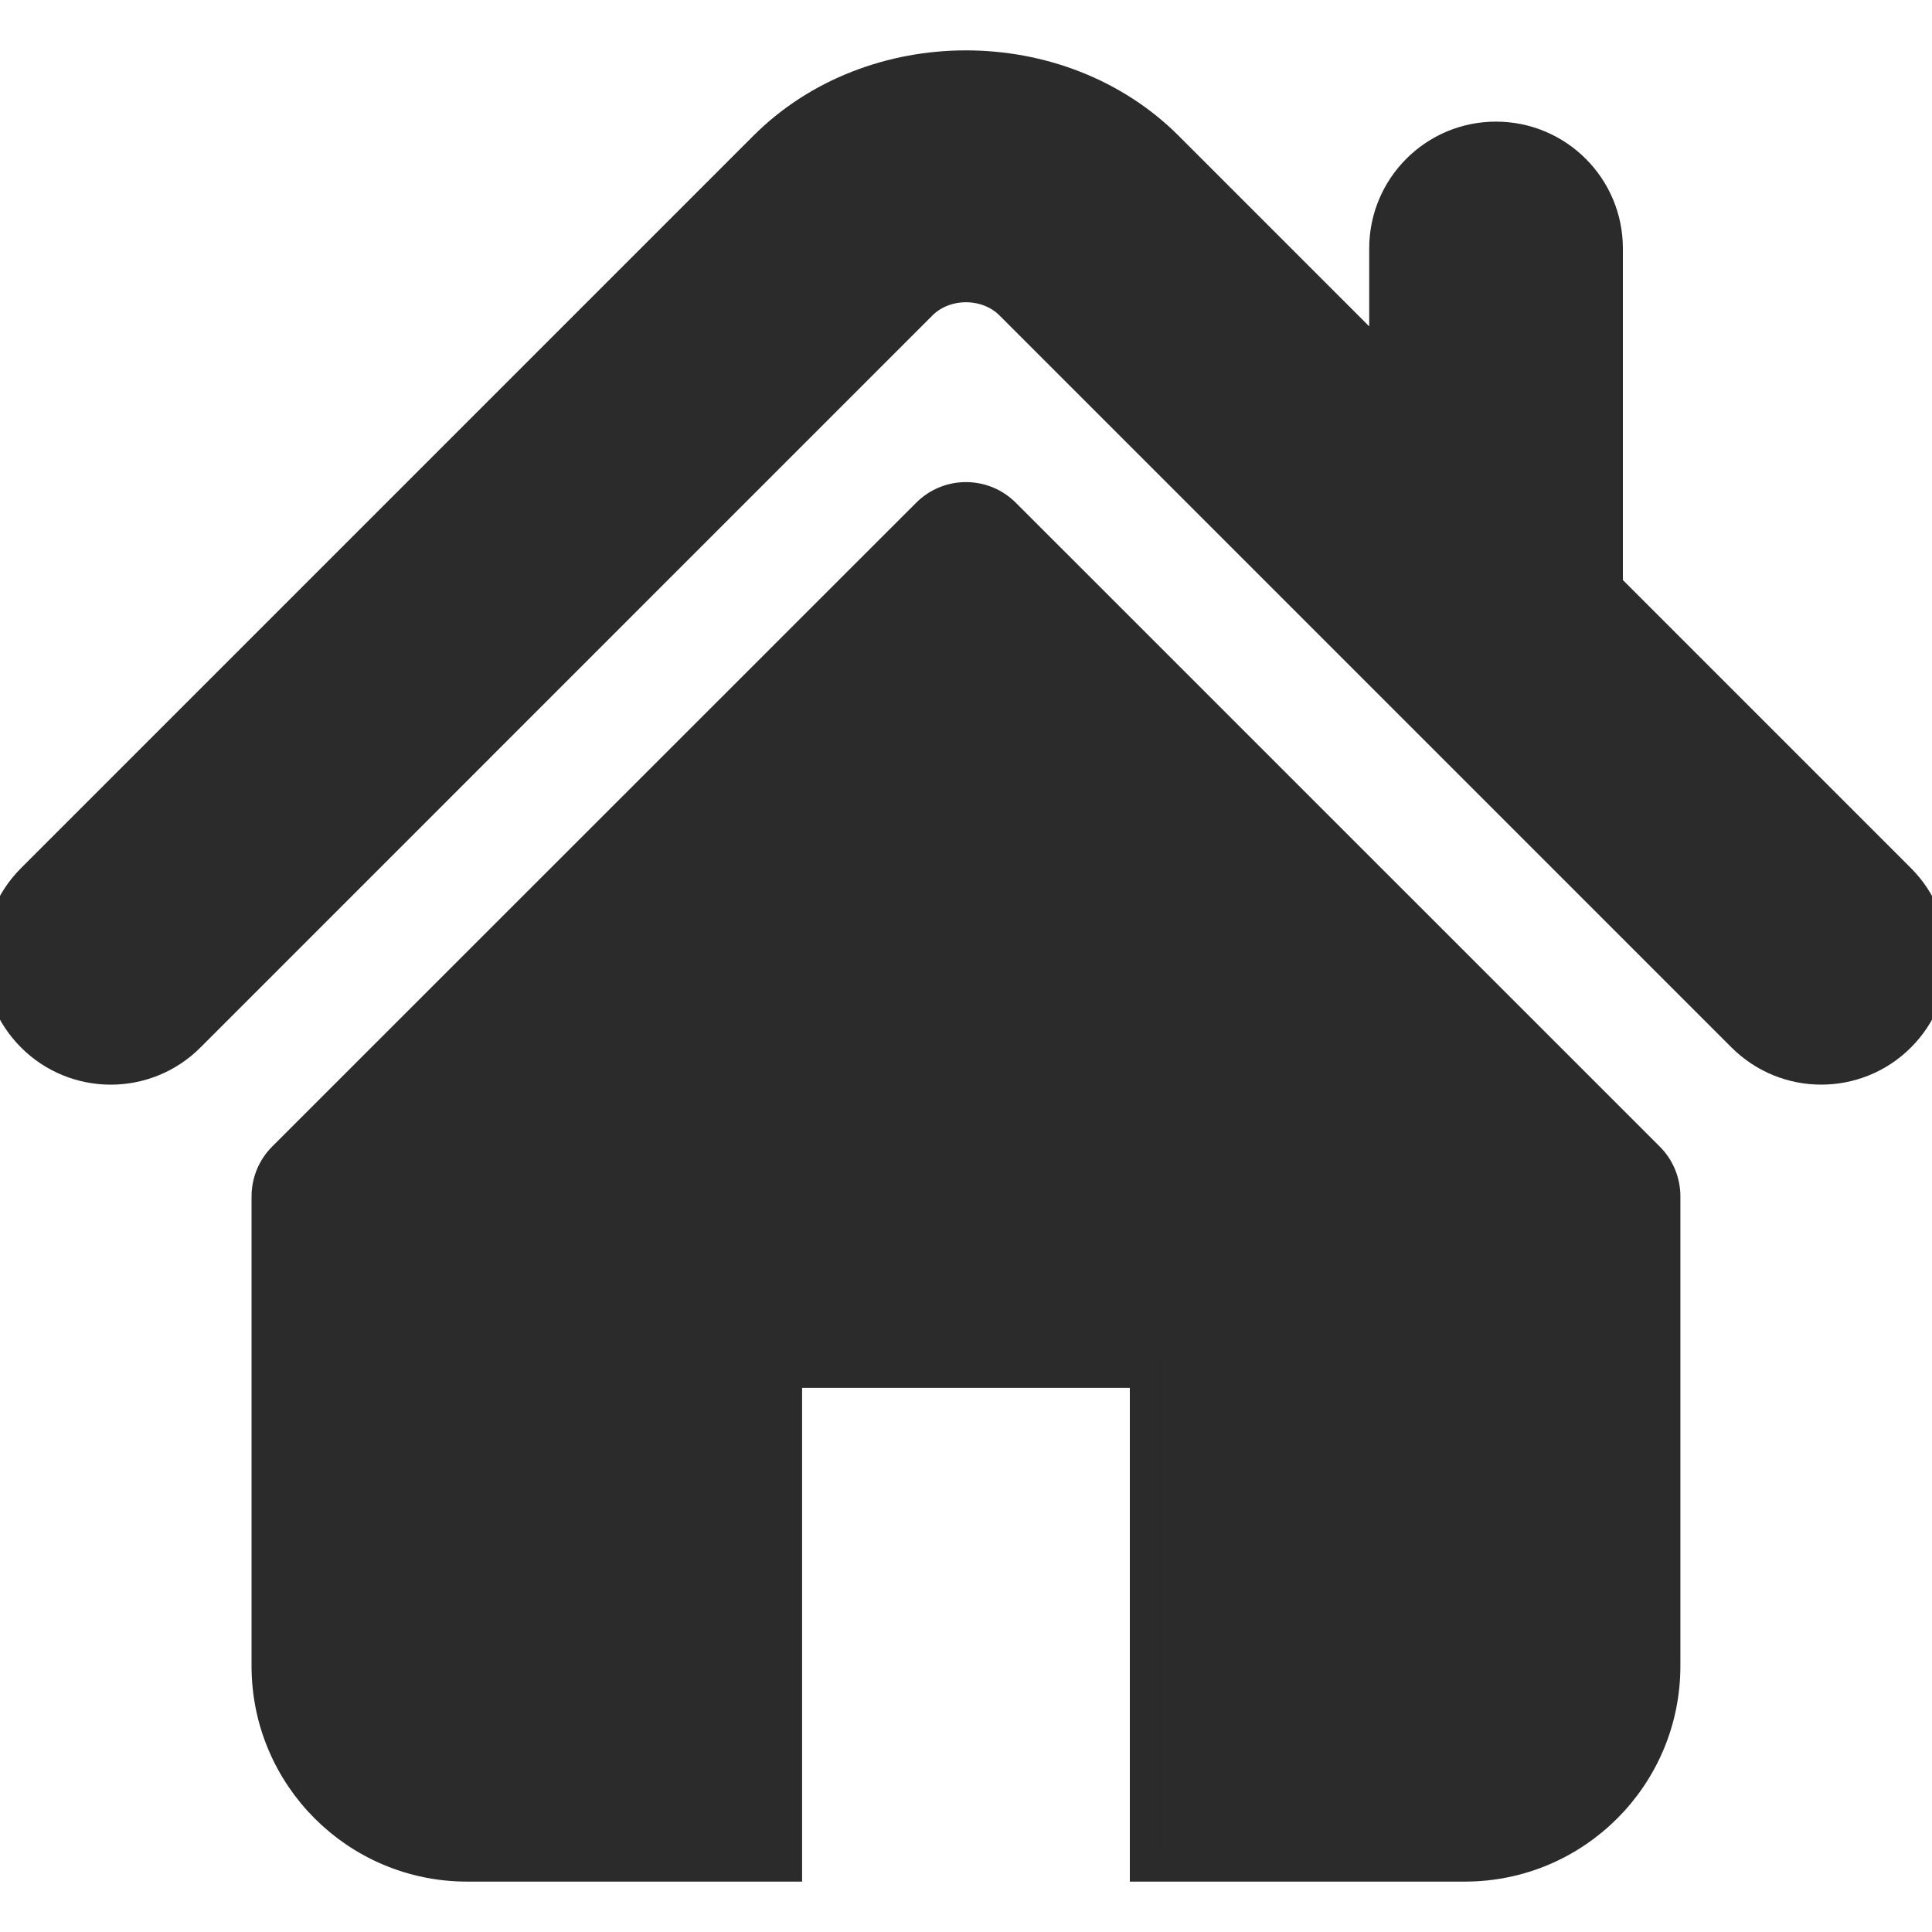 <svg width="60" height="60" viewBox="0 0 60 58" fill="none" xmlns="http://www.w3.org/2000/svg">
<path d="M58.993 26.313L49.9 17.22V6.715C49.9 4.816 48.361 3.277 46.458 3.277C44.561 3.277 43.022 4.816 43.022 6.715V10.342L36.251 3.571C32.903 0.225 27.083 0.231 23.743 3.577L1.007 26.313C-0.336 27.658 -0.336 29.834 1.007 31.177C2.349 32.521 4.53 32.521 5.872 31.177L28.607 8.44C29.347 7.703 30.652 7.703 31.389 8.438L54.128 31.177C54.802 31.849 55.681 32.184 56.56 32.184C57.44 32.184 58.321 31.849 58.993 31.177C60.336 29.834 60.336 27.658 58.993 26.313Z" fill="#2B2B2B" stroke="#2B2B2B"/>
<path d="M31.194 14.967C30.534 14.307 29.464 14.307 28.806 14.967L8.806 34.961C8.491 35.276 8.312 35.707 8.312 36.157V50.739C8.312 54.161 11.086 56.935 14.508 56.935H24.41V41.601H35.588V56.935H45.49C48.912 56.935 51.686 54.161 51.686 50.739V36.157C51.686 35.707 51.509 35.276 51.191 34.961L31.194 14.967Z" fill="#2B2B2B" stroke="#2B2B2B"/>
</svg>

